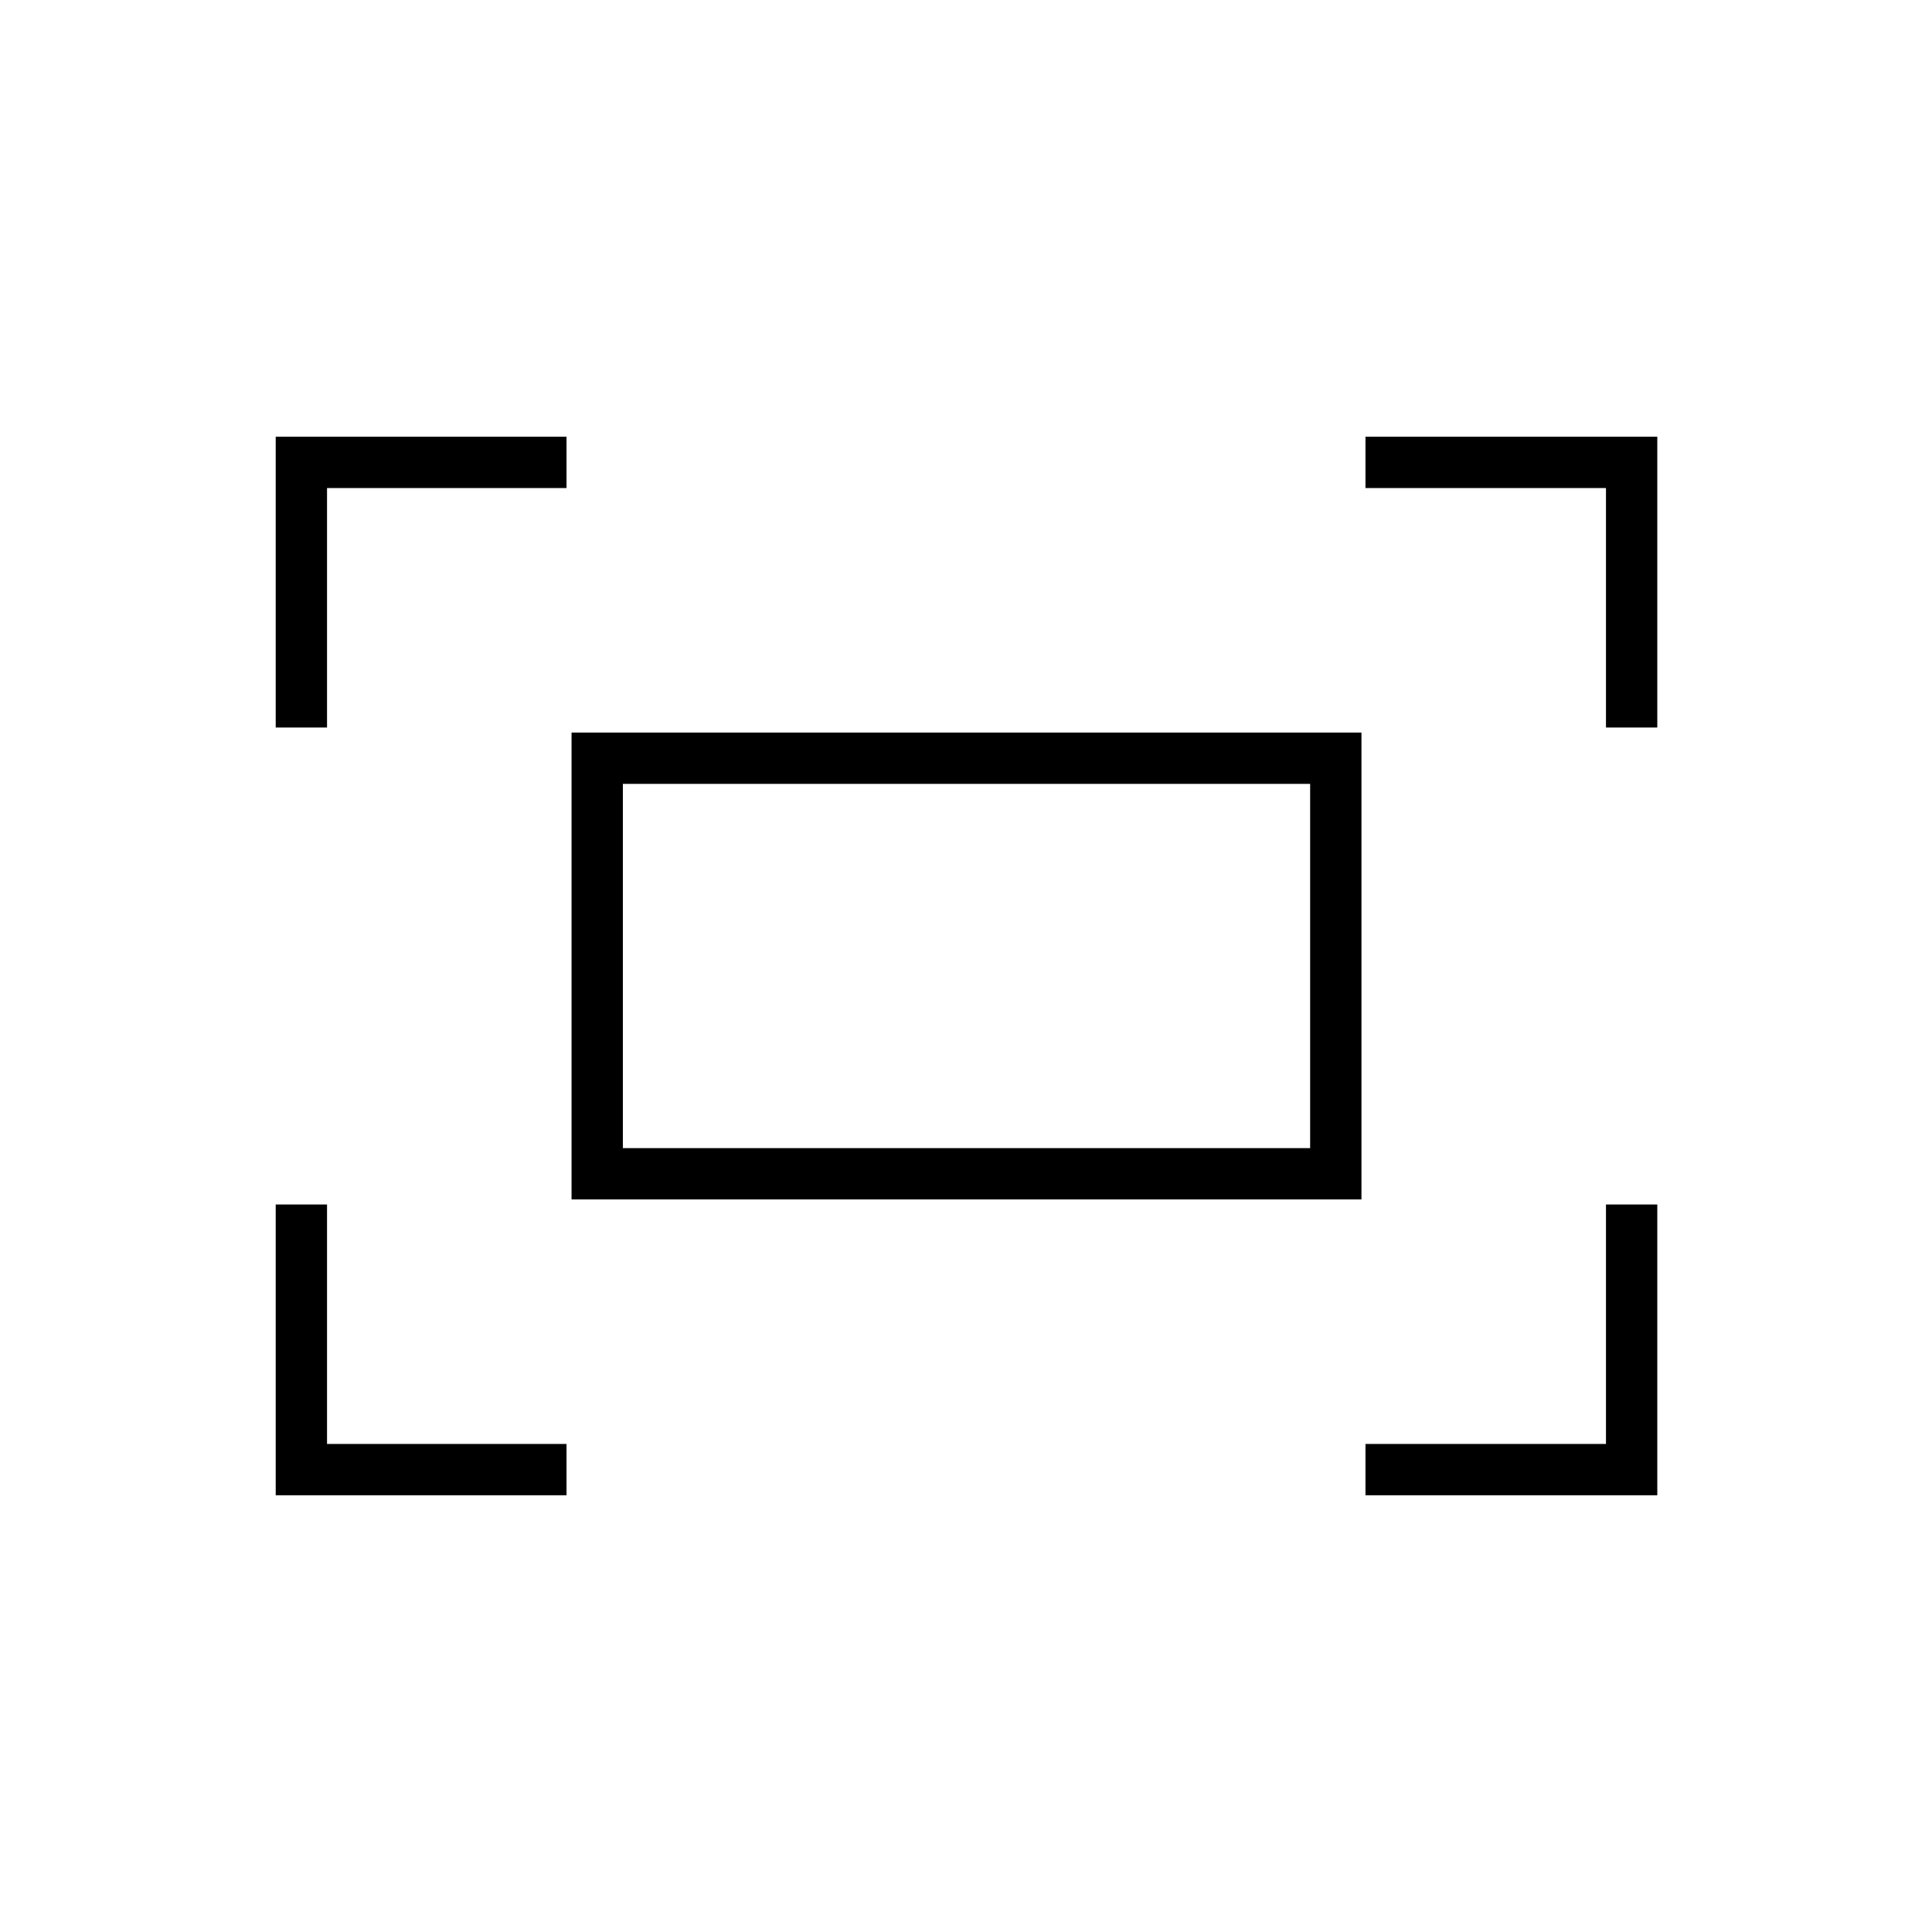 <svg xmlns="http://www.w3.org/2000/svg" height="24" viewBox="0 -960 960 960" width="24"><path d="M798-598.5v-119H678.5V-743h145v144.5H798Zm-661 0V-743h144.5v25.5h-119v119H137ZM678.5-217v-25.5H798v-119h25.5V-217h-145ZM137-217v-144.5h25.5v119h119v25.5H137Zm147-147v-232h392.5v232H284Zm25.5-25.5H651v-181H309.5v181Zm0 0v-181 181Z"/></svg>